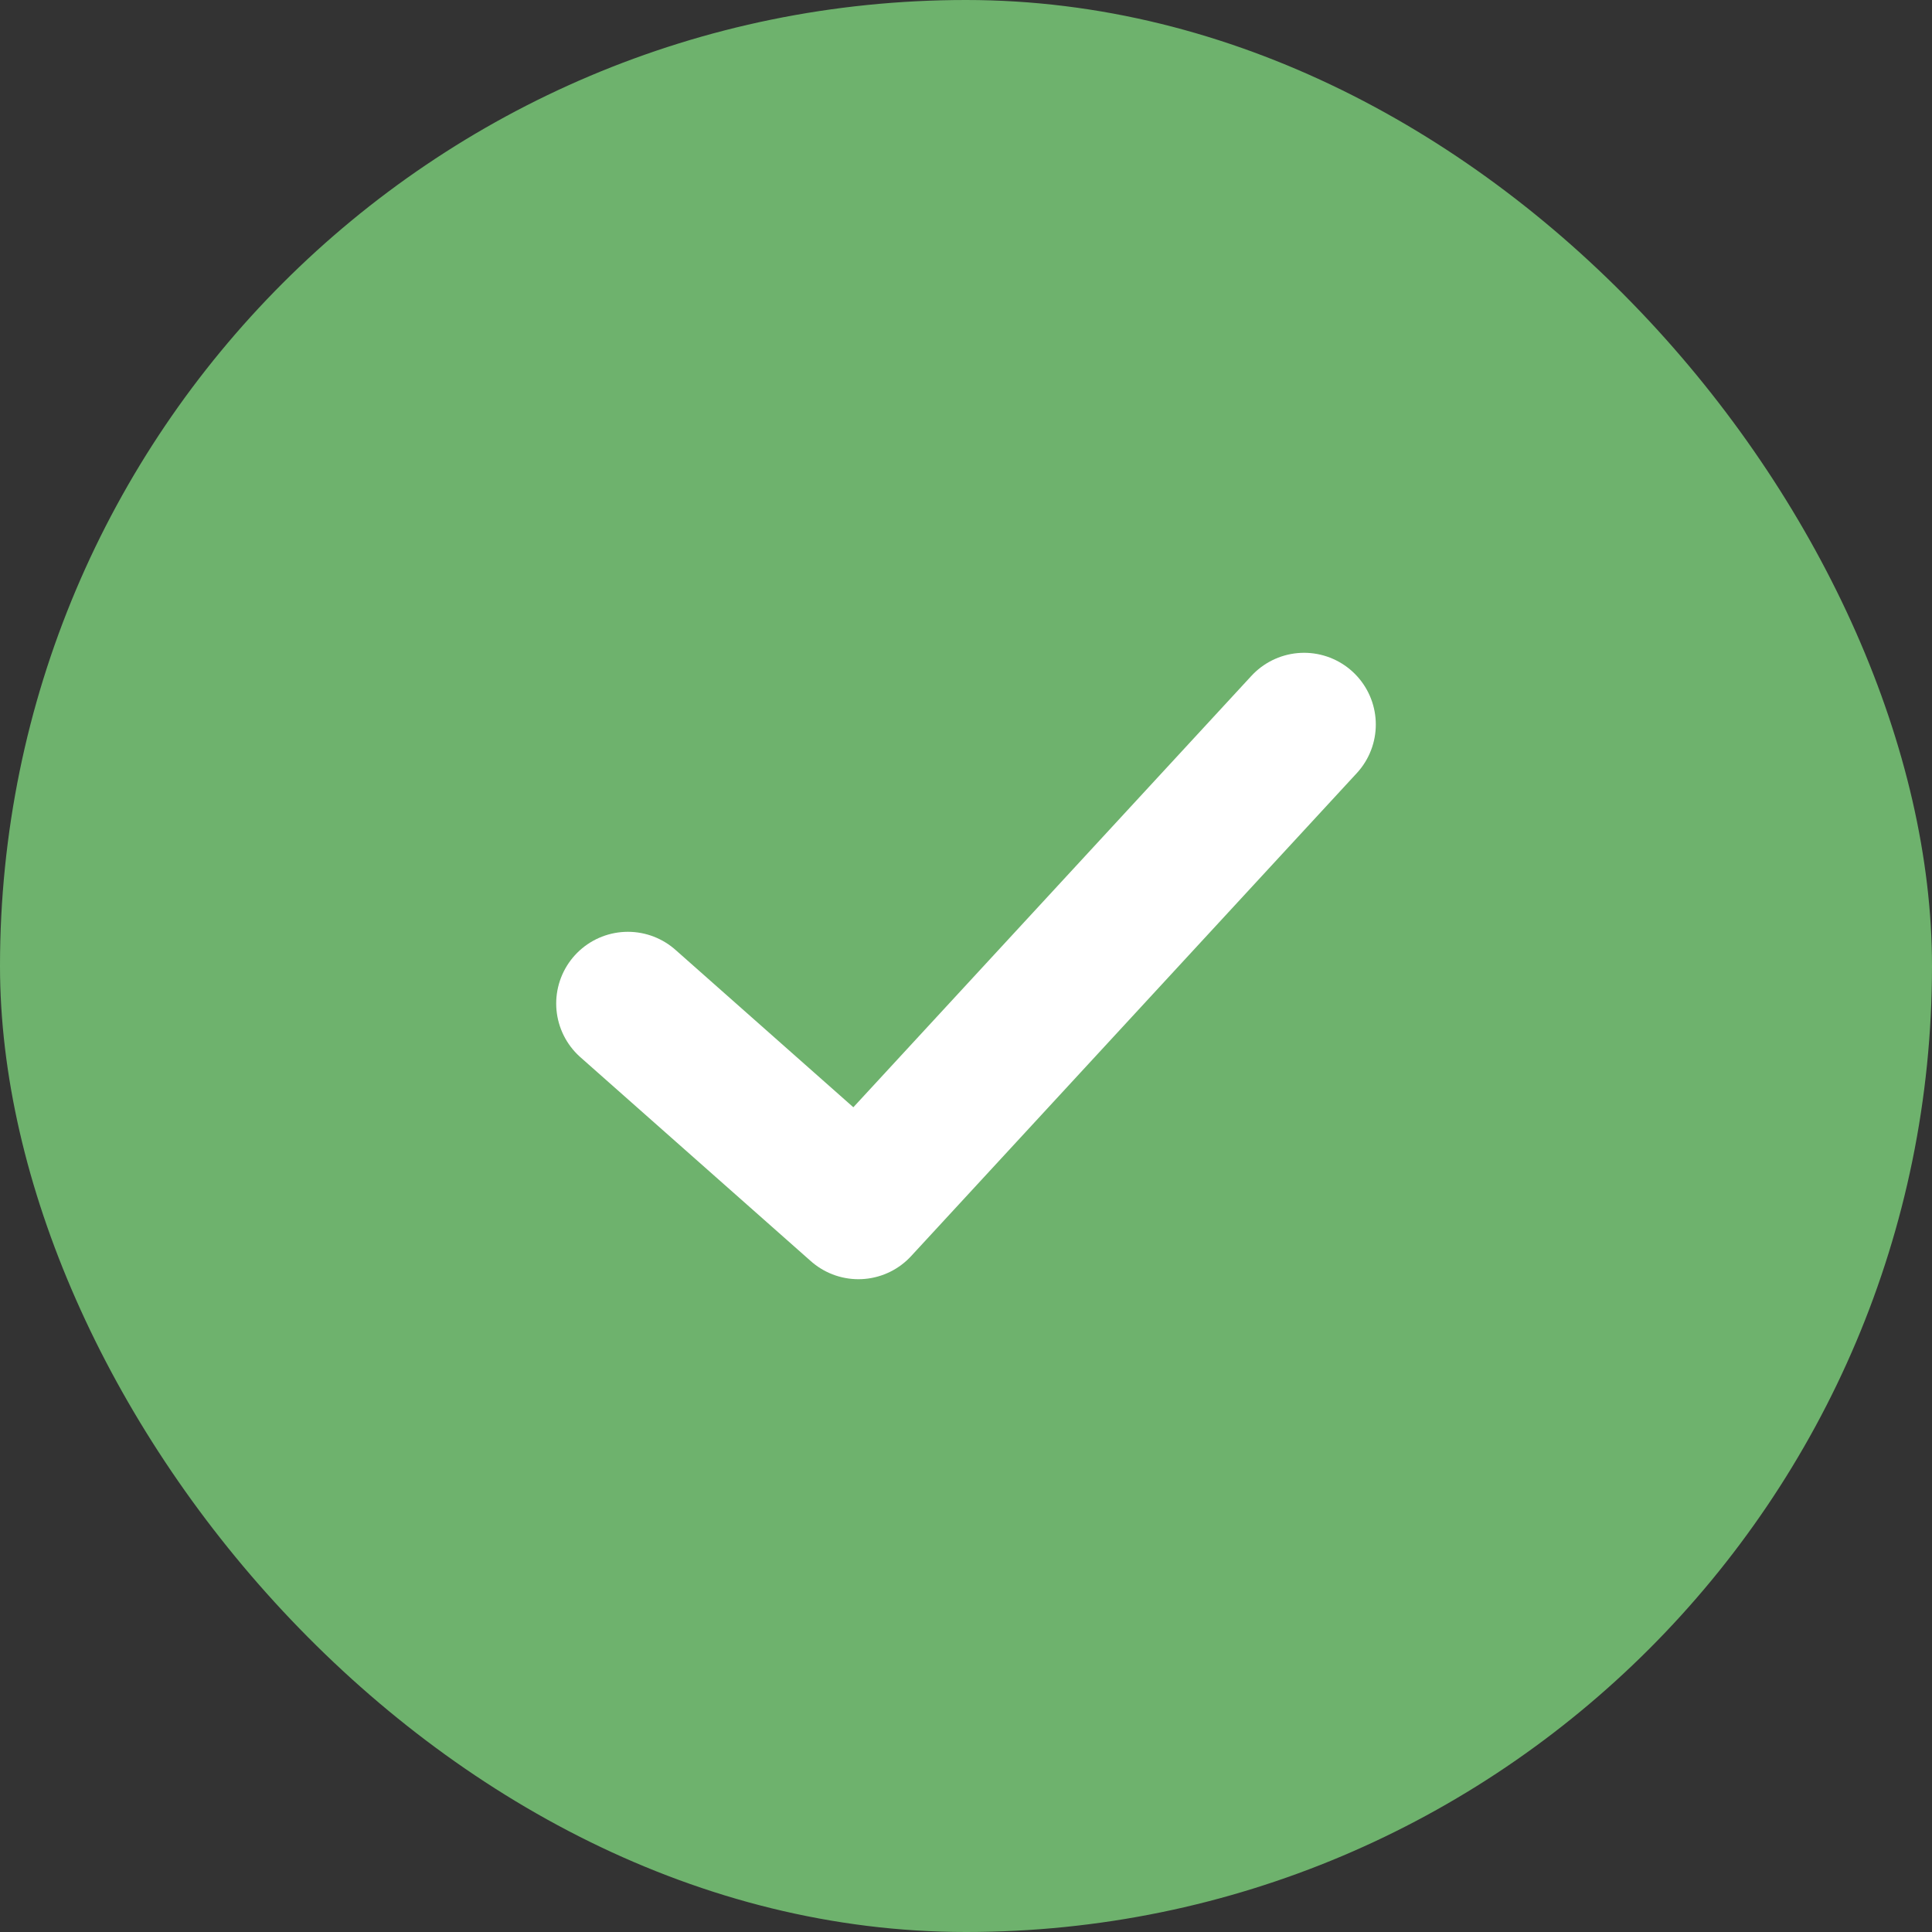 <svg width="80" height="80" viewBox="0 0 80 80" xmlns="http://www.w3.org/2000/svg">
    <rect x="0" y="0" width="80" height="80" fill="#333333" stroke="none"/>
    <g fill="none" fill-rule="evenodd">
        <rect fill="#6EB26D" width="80" height="80" rx="40"/>
        <path stroke="#FFF" stroke-width="5.938" stroke-linecap="round" stroke-linejoin="round" d="M26 41.553 35.545 50 54 30"/>
    </g>
</svg>
